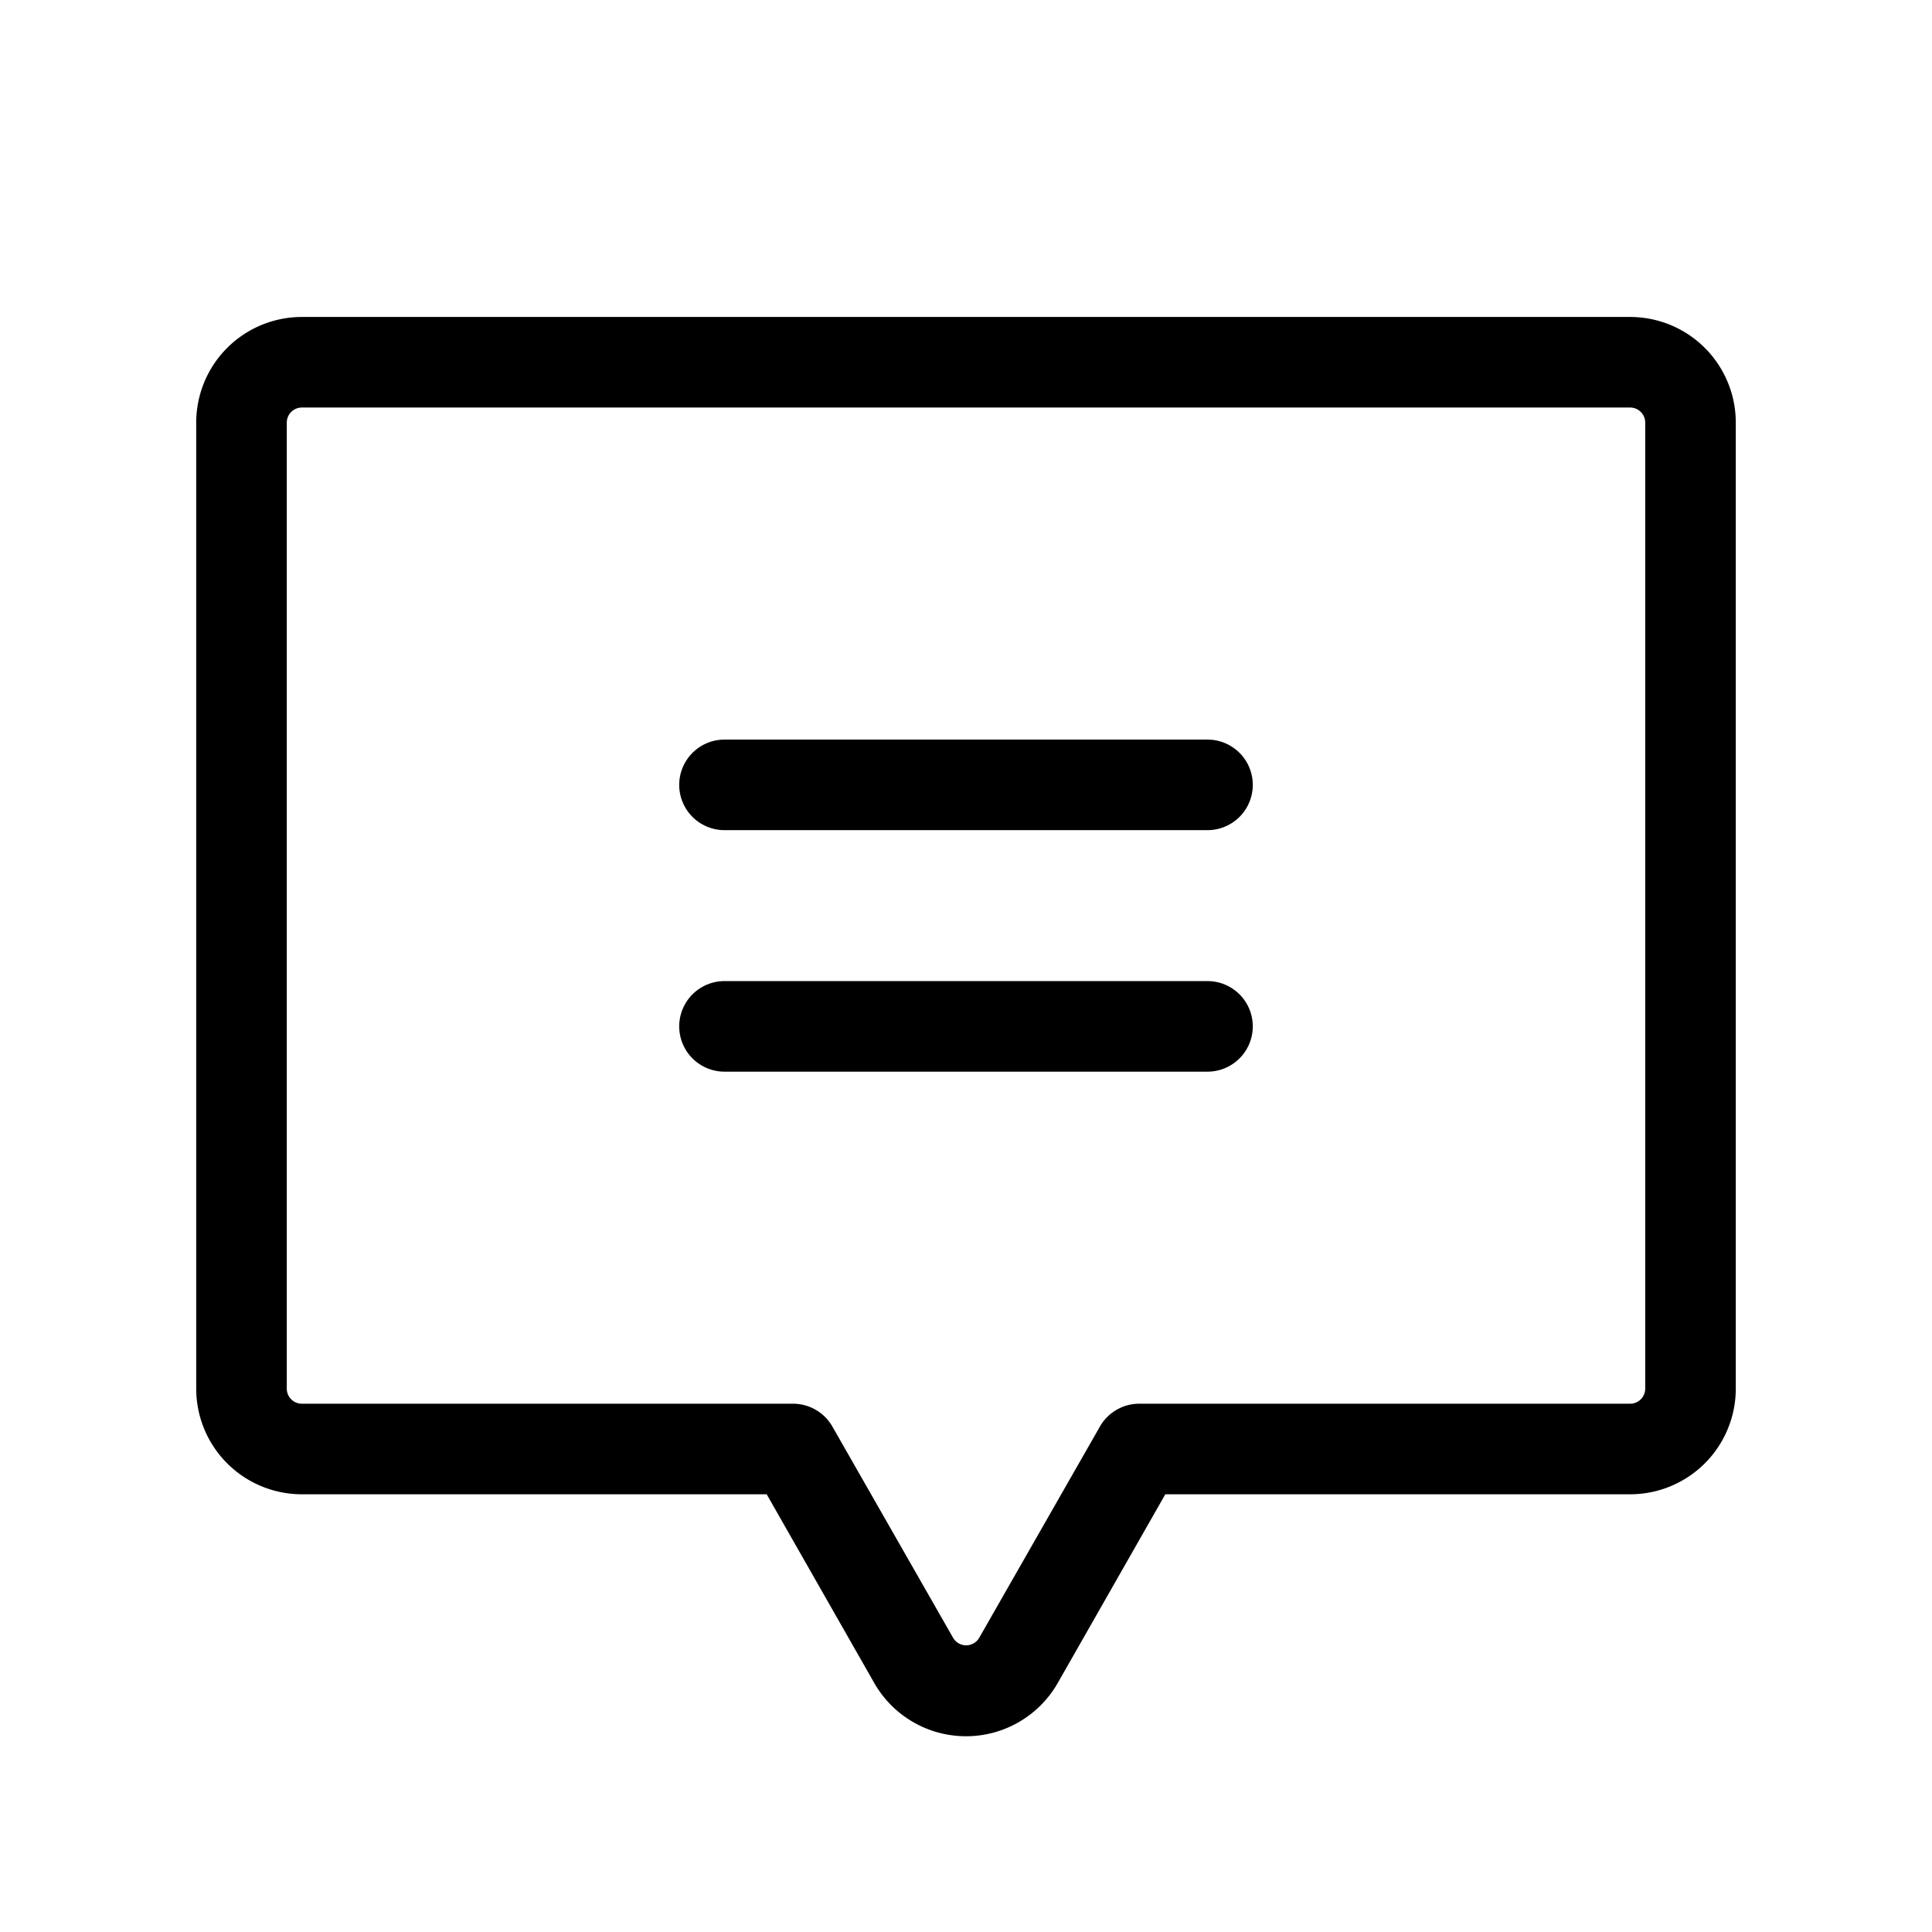 <?xml version="1.0" standalone="no"?>
<svg viewBox="0 0 256 256" fill="currentColor" xmlns="http://www.w3.org/2000/svg"><path d="M166,104a6,6,0,0,1-6,6H96a6,6,0,0,1,0-12h64A6,6,0,0,1,166,104Zm-6,26H96a6,6,0,0,0,0,12h64a6,6,0,0,0,0-12Zm70-74V184a14,14,0,0,1-14,14H154.41L140.16,223a14,14,0,0,1-24.32,0L101.59,198H40a14,14,0,0,1-14-14V56A14,14,0,0,1,40,42H216A14,14,0,0,1,230,56Zm-12,0a2,2,0,0,0-2-2H40a2,2,0,0,0-2,2V184a2,2,0,0,0,2,2h65.07a6,6,0,0,1,5.21,3l16,28a2,2,0,0,0,3.48,0l16-28a6,6,0,0,1,5.21-3H216a2,2,0,0,0,2-2Z"></path></svg>